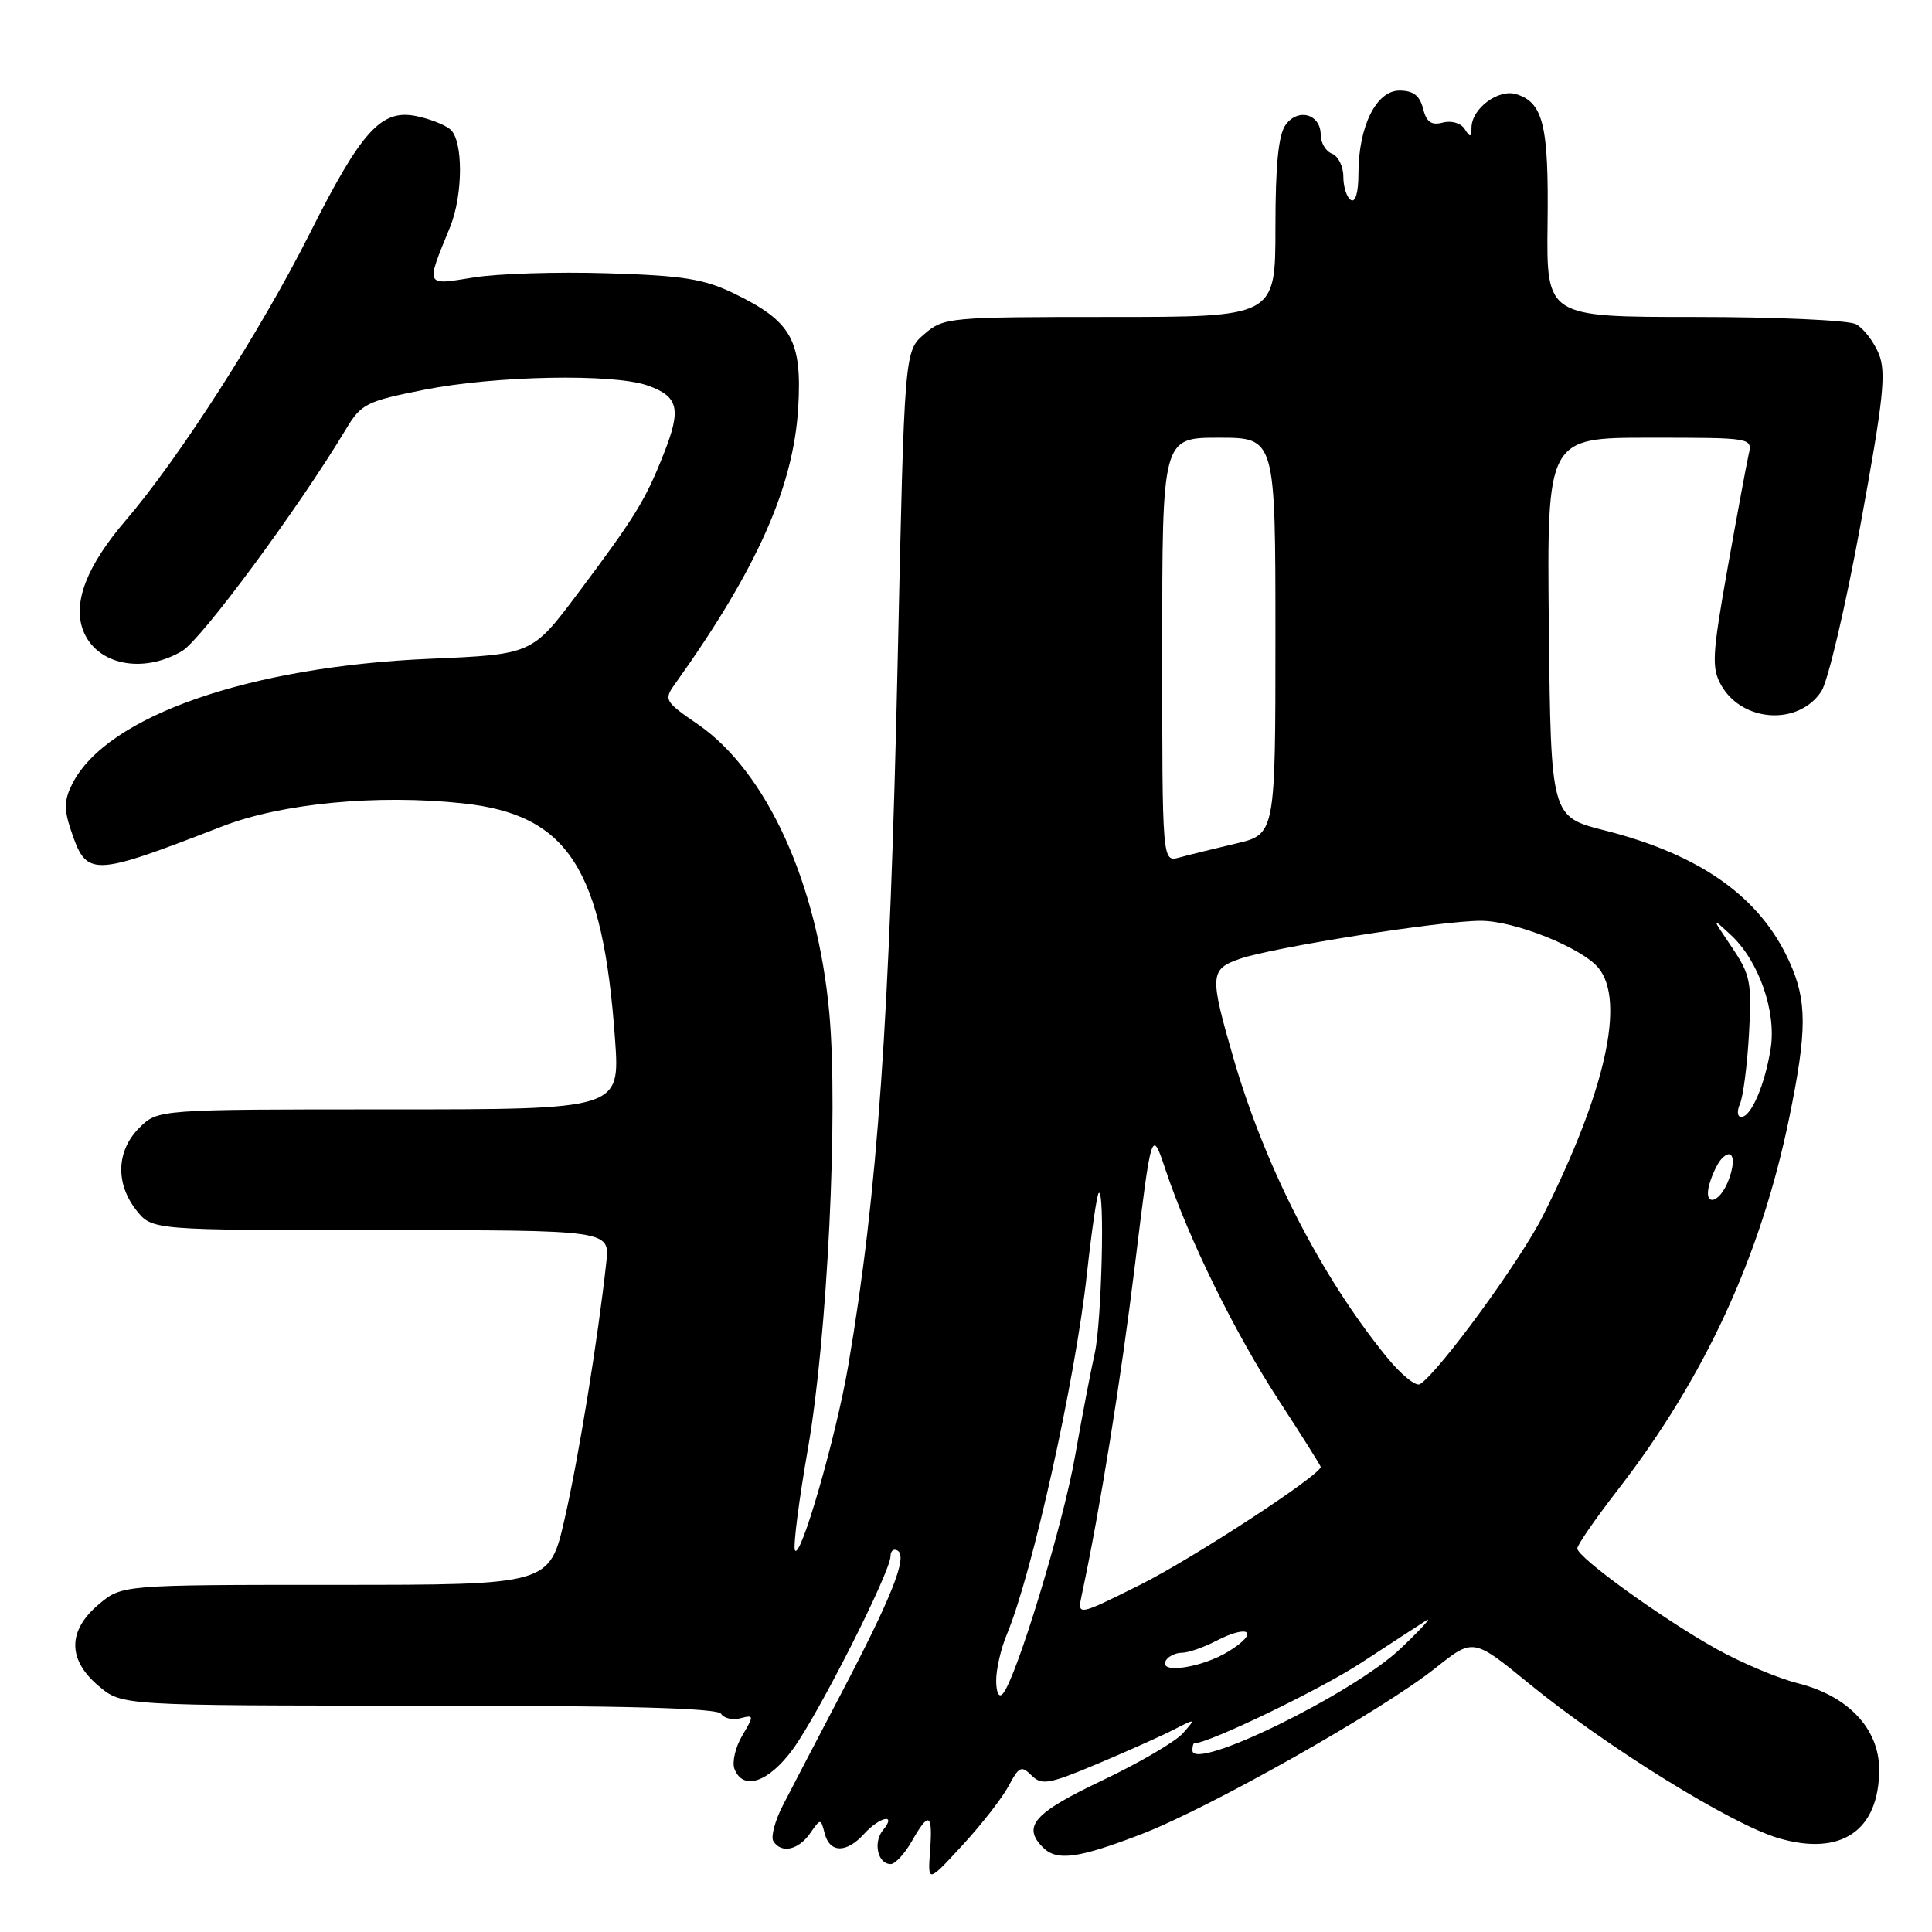 <?xml version="1.0" encoding="UTF-8" standalone="no"?>
<!DOCTYPE svg PUBLIC "-//W3C//DTD SVG 1.1//EN" "http://www.w3.org/Graphics/SVG/1.1/DTD/svg11.dtd" >
<svg xmlns="http://www.w3.org/2000/svg" xmlns:xlink="http://www.w3.org/1999/xlink" version="1.1" viewBox="0 0 256 256">
 <g >
 <path fill="currentColor"
d=" M 133.66 236.63 C 135.01 234.07 135.35 233.92 136.68 235.25 C 138.02 236.59 138.98 236.42 145.34 233.75 C 149.28 232.09 153.85 230.05 155.50 229.20 C 158.47 227.68 158.48 227.69 156.74 229.67 C 155.77 230.77 150.94 233.60 145.99 235.95 C 136.99 240.23 135.41 242.01 138.20 244.80 C 140.04 246.64 142.87 246.26 151.26 243.03 C 160.34 239.53 183.17 226.63 190.25 220.99 C 195.21 217.04 195.21 217.04 202.66 223.13 C 212.83 231.44 229.41 241.72 235.61 243.55 C 243.95 246.02 249.00 242.59 249.00 234.47 C 249.00 229.08 244.88 224.71 238.25 223.05 C 235.64 222.40 230.77 220.35 227.43 218.49 C 220.26 214.49 209.00 206.36 209.00 205.17 C 209.00 204.72 211.41 201.23 214.36 197.42 C 225.91 182.50 233.30 166.47 237.07 148.18 C 239.46 136.54 239.47 132.62 237.09 127.40 C 233.22 118.86 225.33 113.26 212.65 110.04 C 205.50 108.23 205.50 108.23 205.23 83.11 C 204.97 58.00 204.97 58.00 218.59 58.00 C 232.21 58.00 232.22 58.00 231.70 60.25 C 231.42 61.49 230.16 68.29 228.90 75.36 C 226.87 86.80 226.78 88.51 228.06 90.78 C 230.85 95.73 238.34 96.19 241.35 91.59 C 242.22 90.25 244.56 80.30 246.54 69.47 C 249.60 52.76 249.96 49.33 248.94 46.85 C 248.27 45.24 246.92 43.49 245.93 42.96 C 244.94 42.43 235.31 42.00 224.52 42.00 C 204.91 42.00 204.91 42.00 205.06 29.63 C 205.22 16.61 204.50 13.61 200.93 12.48 C 198.56 11.73 195.01 14.37 194.98 16.90 C 194.97 18.21 194.81 18.25 194.09 17.11 C 193.59 16.31 192.33 15.94 191.18 16.24 C 189.66 16.64 189.01 16.18 188.56 14.39 C 188.13 12.66 187.26 12.00 185.43 12.00 C 182.35 12.00 180.00 16.77 180.00 23.03 C 180.00 25.50 179.60 26.87 179.00 26.50 C 178.45 26.16 178.00 24.77 178.00 23.41 C 178.00 22.05 177.32 20.68 176.50 20.36 C 175.67 20.05 175.00 18.92 175.00 17.86 C 175.00 15.12 172.01 14.26 170.36 16.53 C 169.40 17.84 169.00 21.83 169.00 30.19 C 169.00 42.00 169.00 42.00 147.06 42.00 C 125.70 42.00 125.04 42.06 122.48 44.27 C 119.84 46.53 119.84 46.53 118.96 87.02 C 117.90 135.17 116.30 158.04 112.39 181.00 C 110.76 190.51 105.95 207.12 105.32 205.37 C 105.10 204.75 105.88 198.67 107.07 191.87 C 109.63 177.14 111.09 147.41 109.89 134.25 C 108.33 117.06 101.59 102.26 92.48 95.98 C 88.08 92.96 87.94 92.72 89.42 90.66 C 100.29 75.44 105.14 64.55 105.77 54.00 C 106.29 45.09 104.88 42.57 97.25 38.88 C 93.30 36.96 90.49 36.51 80.50 36.21 C 73.90 36.00 65.90 36.25 62.73 36.77 C 56.28 37.81 56.38 38.04 59.62 30.13 C 61.38 25.82 61.40 18.58 59.65 17.13 C 58.91 16.51 56.87 15.72 55.11 15.37 C 50.50 14.45 47.87 17.36 41.01 31.00 C 34.54 43.85 23.73 60.70 16.66 68.95 C 11.51 74.95 9.61 79.85 11.01 83.52 C 12.74 88.08 18.88 89.36 24.12 86.27 C 26.69 84.75 39.58 67.30 45.83 56.89 C 47.85 53.51 48.53 53.17 56.25 51.64 C 65.63 49.78 81.20 49.48 85.77 51.07 C 89.91 52.51 90.31 54.15 87.98 60.05 C 85.53 66.28 84.19 68.45 76.58 78.61 C 70.50 86.71 70.50 86.71 57.00 87.29 C 33.03 88.31 14.20 94.87 9.61 103.80 C 8.51 105.93 8.46 107.21 9.36 109.90 C 11.49 116.27 11.98 116.26 29.50 109.48 C 37.35 106.44 50.02 105.23 61.34 106.45 C 75.29 107.94 79.89 115.10 81.50 137.75 C 82.15 147.00 82.15 147.00 51.53 147.00 C 20.91 147.00 20.91 147.00 18.45 149.45 C 15.42 152.49 15.27 156.80 18.07 160.37 C 20.15 163.00 20.15 163.00 50.48 163.00 C 80.81 163.00 80.81 163.00 80.34 167.25 C 79.24 177.37 76.67 193.16 74.82 201.25 C 72.82 210.00 72.82 210.00 44.49 210.00 C 16.15 210.00 16.15 210.00 13.08 212.59 C 8.94 216.07 8.94 219.93 13.08 223.41 C 16.15 226.00 16.15 226.00 55.52 226.00 C 82.78 226.00 95.09 226.33 95.55 227.09 C 95.92 227.69 97.08 227.95 98.11 227.68 C 99.92 227.21 99.93 227.31 98.35 229.98 C 97.44 231.52 96.98 233.50 97.32 234.39 C 98.45 237.33 101.86 236.17 105.08 231.75 C 108.51 227.04 118.00 208.27 118.00 206.20 C 118.00 205.47 118.43 205.15 118.95 205.47 C 120.28 206.29 118.19 211.57 111.41 224.50 C 108.24 230.55 104.79 237.17 103.74 239.21 C 102.69 241.25 102.12 243.39 102.47 243.96 C 103.51 245.63 105.77 245.16 107.32 242.96 C 108.75 240.92 108.75 240.92 109.28 242.96 C 109.96 245.55 112.17 245.57 114.50 243.00 C 116.58 240.71 118.88 240.24 117.01 242.49 C 115.66 244.12 116.30 247.00 118.02 247.00 C 118.61 247.00 119.86 245.65 120.80 244.01 C 123.10 239.96 123.61 240.23 123.24 245.25 C 122.93 249.50 122.93 249.50 127.53 244.50 C 130.07 241.75 132.82 238.21 133.66 236.63 Z  M 158.00 231.93 C 158.00 231.42 158.11 231.00 158.25 231.00 C 160.24 230.97 174.98 223.86 180.38 220.32 C 184.30 217.76 188.18 215.23 189.00 214.71 C 189.82 214.19 188.30 215.86 185.61 218.42 C 179.33 224.40 158.00 234.84 158.00 231.93 Z  M 132.00 222.67 C 132.00 221.17 132.63 218.42 133.41 216.57 C 136.79 208.46 142.47 182.94 144.02 168.81 C 144.64 163.15 145.34 158.32 145.58 158.09 C 146.42 157.25 145.98 175.21 145.06 179.31 C 144.54 181.61 143.36 187.78 142.44 193.00 C 140.82 202.18 134.63 222.51 132.86 224.45 C 132.36 225.01 132.00 224.27 132.00 222.67 Z  M 154.50 220.00 C 154.84 219.45 155.79 219.00 156.61 219.00 C 157.43 219.00 159.46 218.30 161.12 217.44 C 165.56 215.14 166.94 216.26 162.81 218.81 C 159.23 221.02 153.35 221.87 154.50 220.00 Z  M 143.34 211.33 C 145.76 200.03 148.53 182.80 150.40 167.50 C 152.60 149.50 152.60 149.50 154.44 155.00 C 157.55 164.27 163.59 176.56 169.43 185.53 C 172.49 190.22 175.00 194.21 175.00 194.37 C 175.00 195.44 158.08 206.49 151.12 209.97 C 142.74 214.15 142.74 214.15 143.34 211.33 Z  M 183.70 179.76 C 175.02 169.08 167.62 154.61 163.44 140.21 C 160.26 129.22 160.31 128.44 164.25 127.06 C 168.67 125.52 190.96 122.00 196.23 122.01 C 200.72 122.02 209.59 125.58 211.80 128.25 C 215.41 132.62 212.72 144.67 204.44 161.11 C 201.44 167.08 190.62 181.88 188.15 183.41 C 187.60 183.75 185.60 182.11 183.70 179.76 Z  M 226.55 156.75 C 226.92 155.51 227.62 154.08 228.10 153.57 C 229.57 151.99 230.11 153.58 229.05 156.36 C 227.82 159.62 225.57 159.96 226.55 156.75 Z  M 230.56 146.25 C 230.98 145.29 231.52 141.12 231.75 137.00 C 232.14 130.14 231.94 129.16 229.47 125.50 C 226.77 121.50 226.77 121.50 229.36 123.90 C 233.05 127.32 235.41 134.06 234.62 138.95 C 233.86 143.75 232.03 148.00 230.73 148.00 C 230.20 148.00 230.13 147.23 230.56 146.25 Z  M 154.00 86.12 C 154.00 58.00 154.00 58.00 161.50 58.00 C 169.00 58.00 169.00 58.00 169.00 84.27 C 169.00 110.55 169.00 110.55 163.75 111.78 C 160.86 112.46 157.49 113.29 156.25 113.63 C 154.00 114.23 154.00 114.23 154.00 86.12 Z "/>
</g>
</svg>